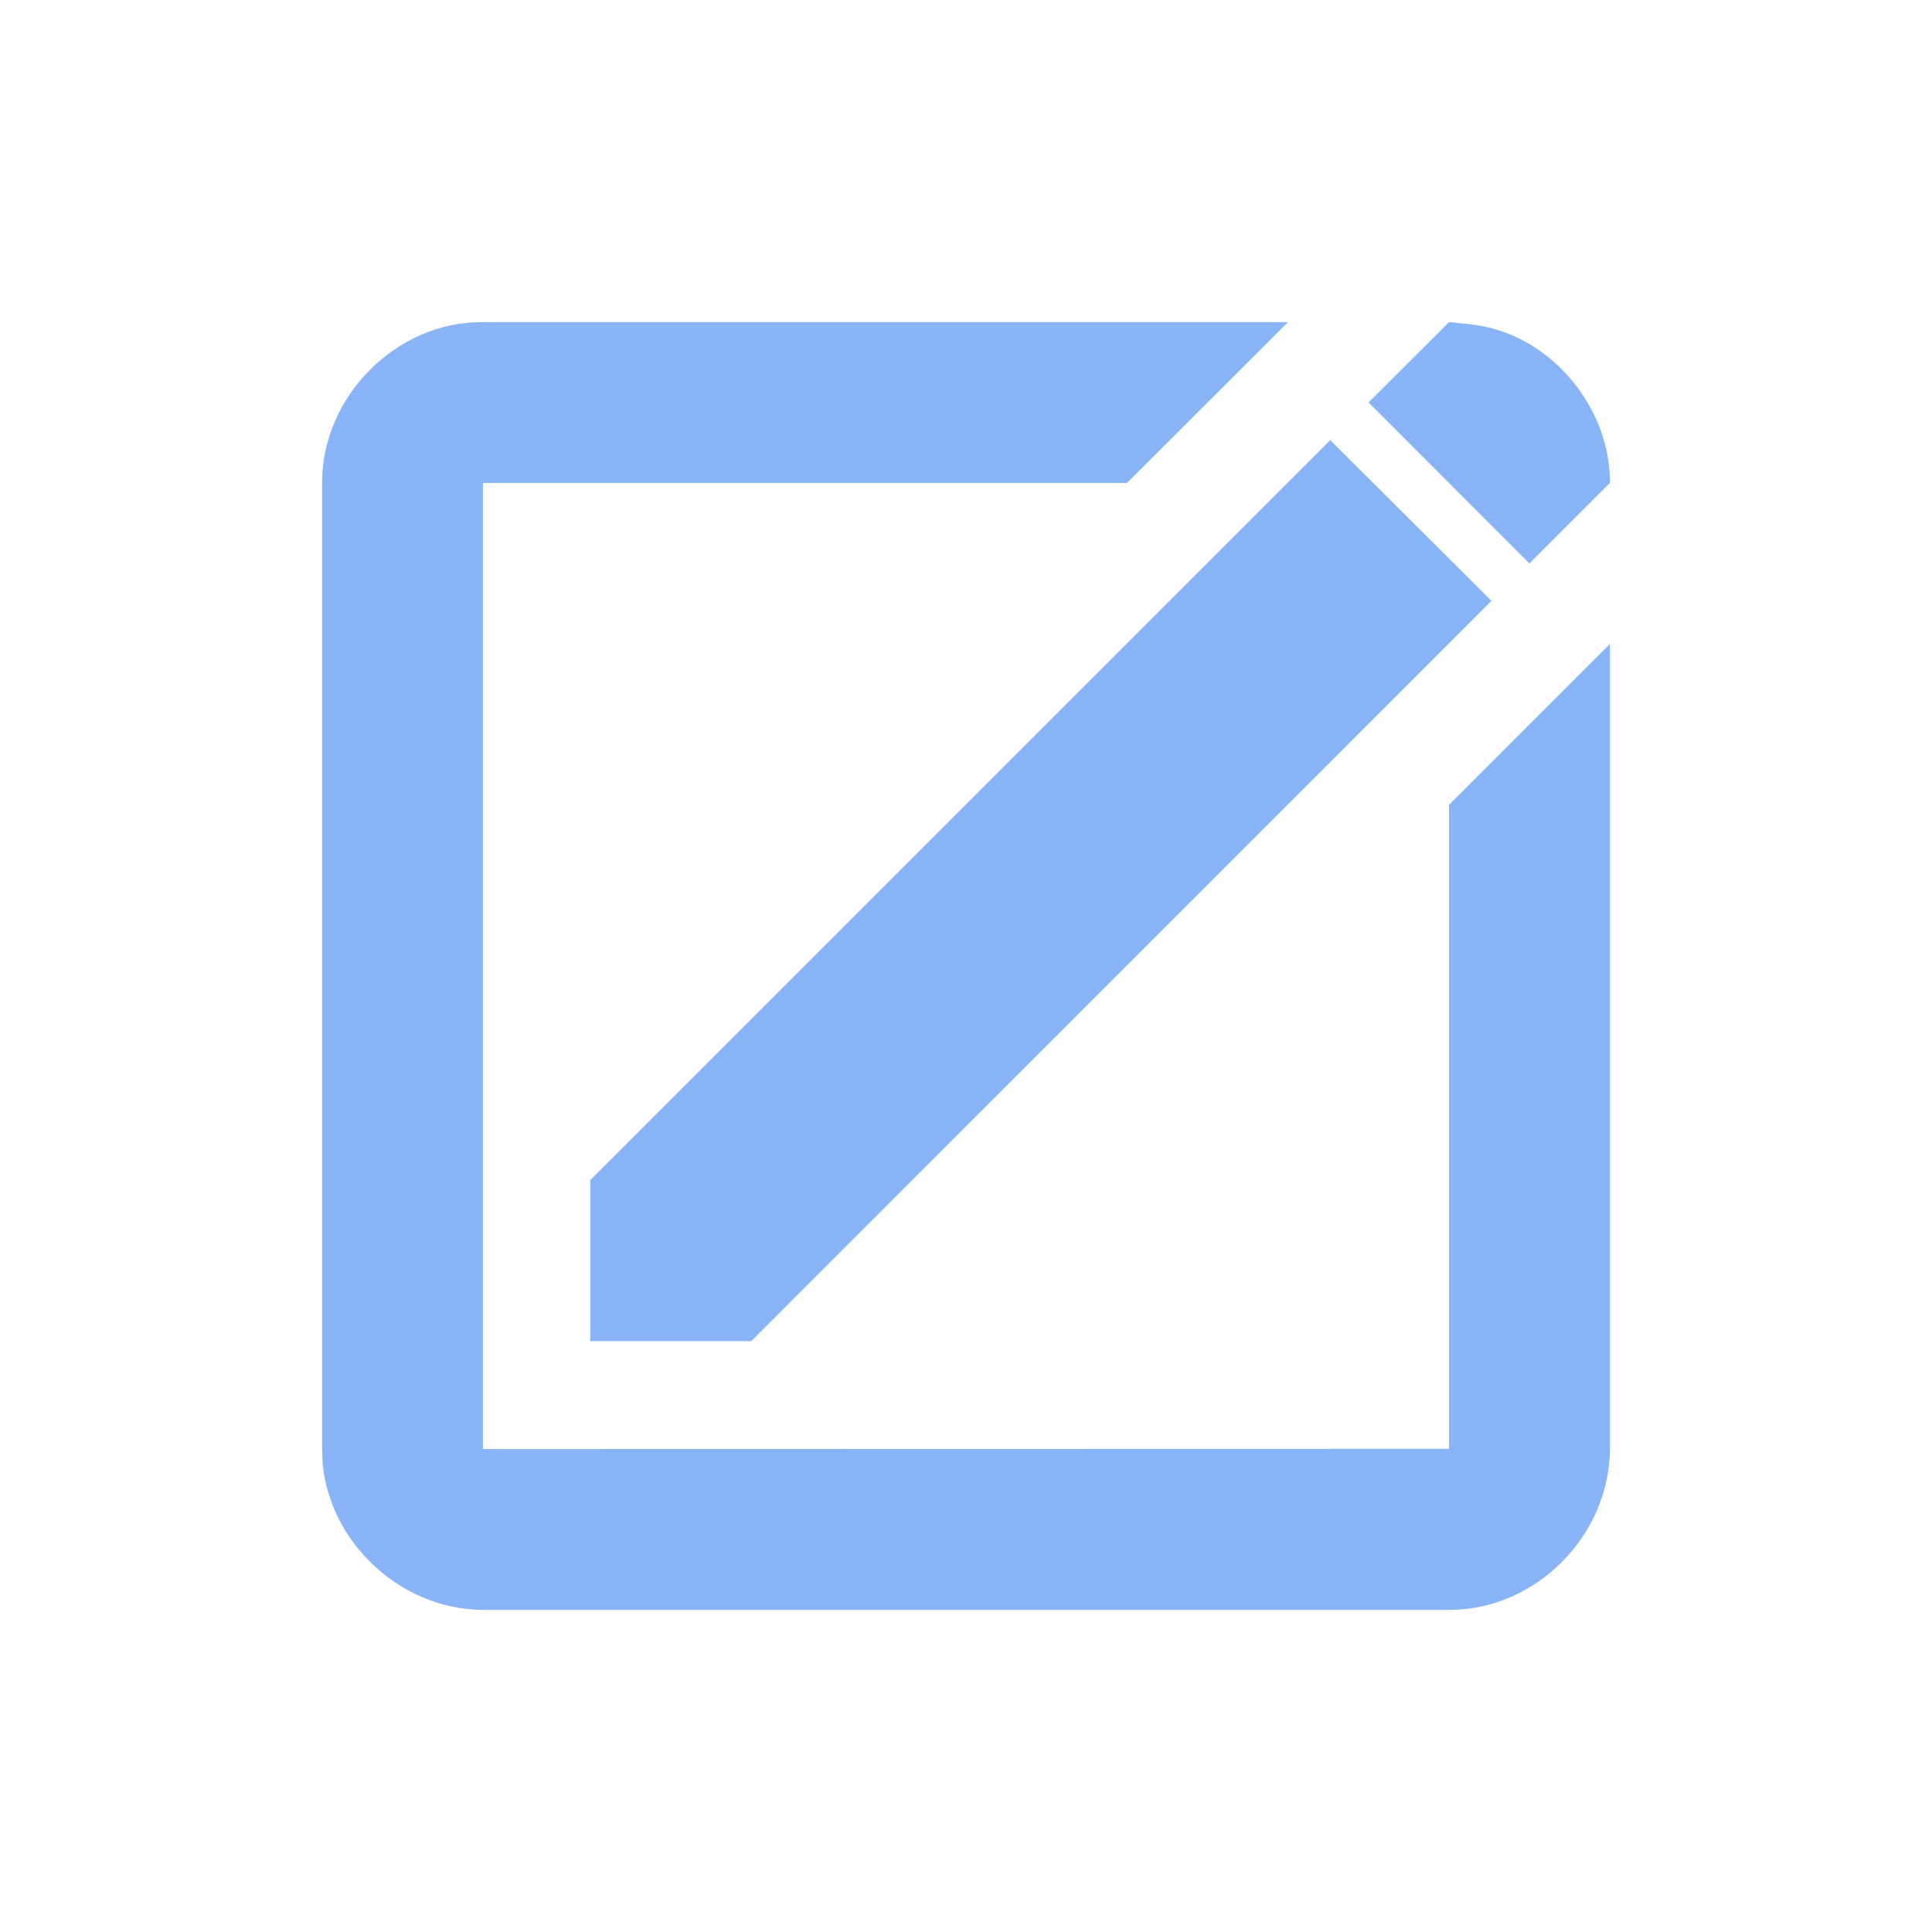 <?xml version="1.0" encoding="UTF-8" standalone="no"?>
<svg
   width="36"
   height="36"
   viewBox="0 0 9.525 9.525"
   version="1.1"
   id="svg8"
   xmlns="http://www.w3.org/2000/svg"
   xmlns:svg="http://www.w3.org/2000/svg"
   xmlns:rdf="http://www.w3.org/1999/02/22-rdf-syntax-ns#"
   xmlns:cc="http://creativecommons.org/ns#"
   xmlns:dc="http://purl.org/dc/elements/1.1/">
  <defs
     id="defs2">
    <linearGradient
       id="linearGradient858">
      <stop
         style="stop-color:#000000;stop-opacity:1;"
         offset="0"
         id="stop856" />
    </linearGradient>
    <linearGradient
       id="linearGradient2280">
      <stop
         style="stop-color:#ffffff;stop-opacity:1;"
         offset="0"
         id="stop2278" />
    </linearGradient>
  </defs>
  <path
     style="fill:#8ab4f8;fill-opacity:1;stroke:none;stroke-width:0;stroke-linecap:round;stroke-linejoin:round;stroke-miterlimit:4;stroke-dasharray:none;stroke-opacity:1"
     d="M 7.54,2.778 7.937,2.381 C 7.94,2.019 7.662,1.673 7.304,1.607 7.251,1.597 7.197,1.594 7.144,1.588 L 6.747,1.984 Z"
     id="path4" />
  <path
     style="fill:#8ab4f8;fill-opacity:1;stroke:none;stroke-width:0;stroke-linecap:round;stroke-linejoin:round;stroke-miterlimit:4;stroke-dasharray:none;stroke-opacity:1"
     d="M 7.353,2.962 3.704,6.612 H 2.91 V 5.818 l 3.648,-3.648 z"
     id="path3" />
  <path
     style="fill:#8ab4f8;fill-opacity:1;stroke:none;stroke-width:0;stroke-linecap:round;stroke-linejoin:round;stroke-miterlimit:4;stroke-dasharray:none;stroke-opacity:1"
     d="M 2.381,7.144 V 2.381 H 5.556 L 6.35,1.588 H 2.381 C 1.954,1.584 1.586,1.956 1.588,2.381 v 4.762 c -0.004,0.426 0.368,0.793 0.793,0.794 l 4.763,8e-7 c 0.429,0.001 0.792,-0.368 0.793,-0.794 l 1e-6,-3.968 -0.793,0.793 v 3.175 z"
     id="path2" />
  <path
     style="fill:none;stroke:none;stroke-width:0;stroke-linecap:round;stroke-linejoin:round;stroke-miterlimit:4;stroke-dasharray:none;stroke-opacity:1"
     d="M 0,9.525 H 9.525 V 0 H 0 Z"
     id="path1" />
</svg>
